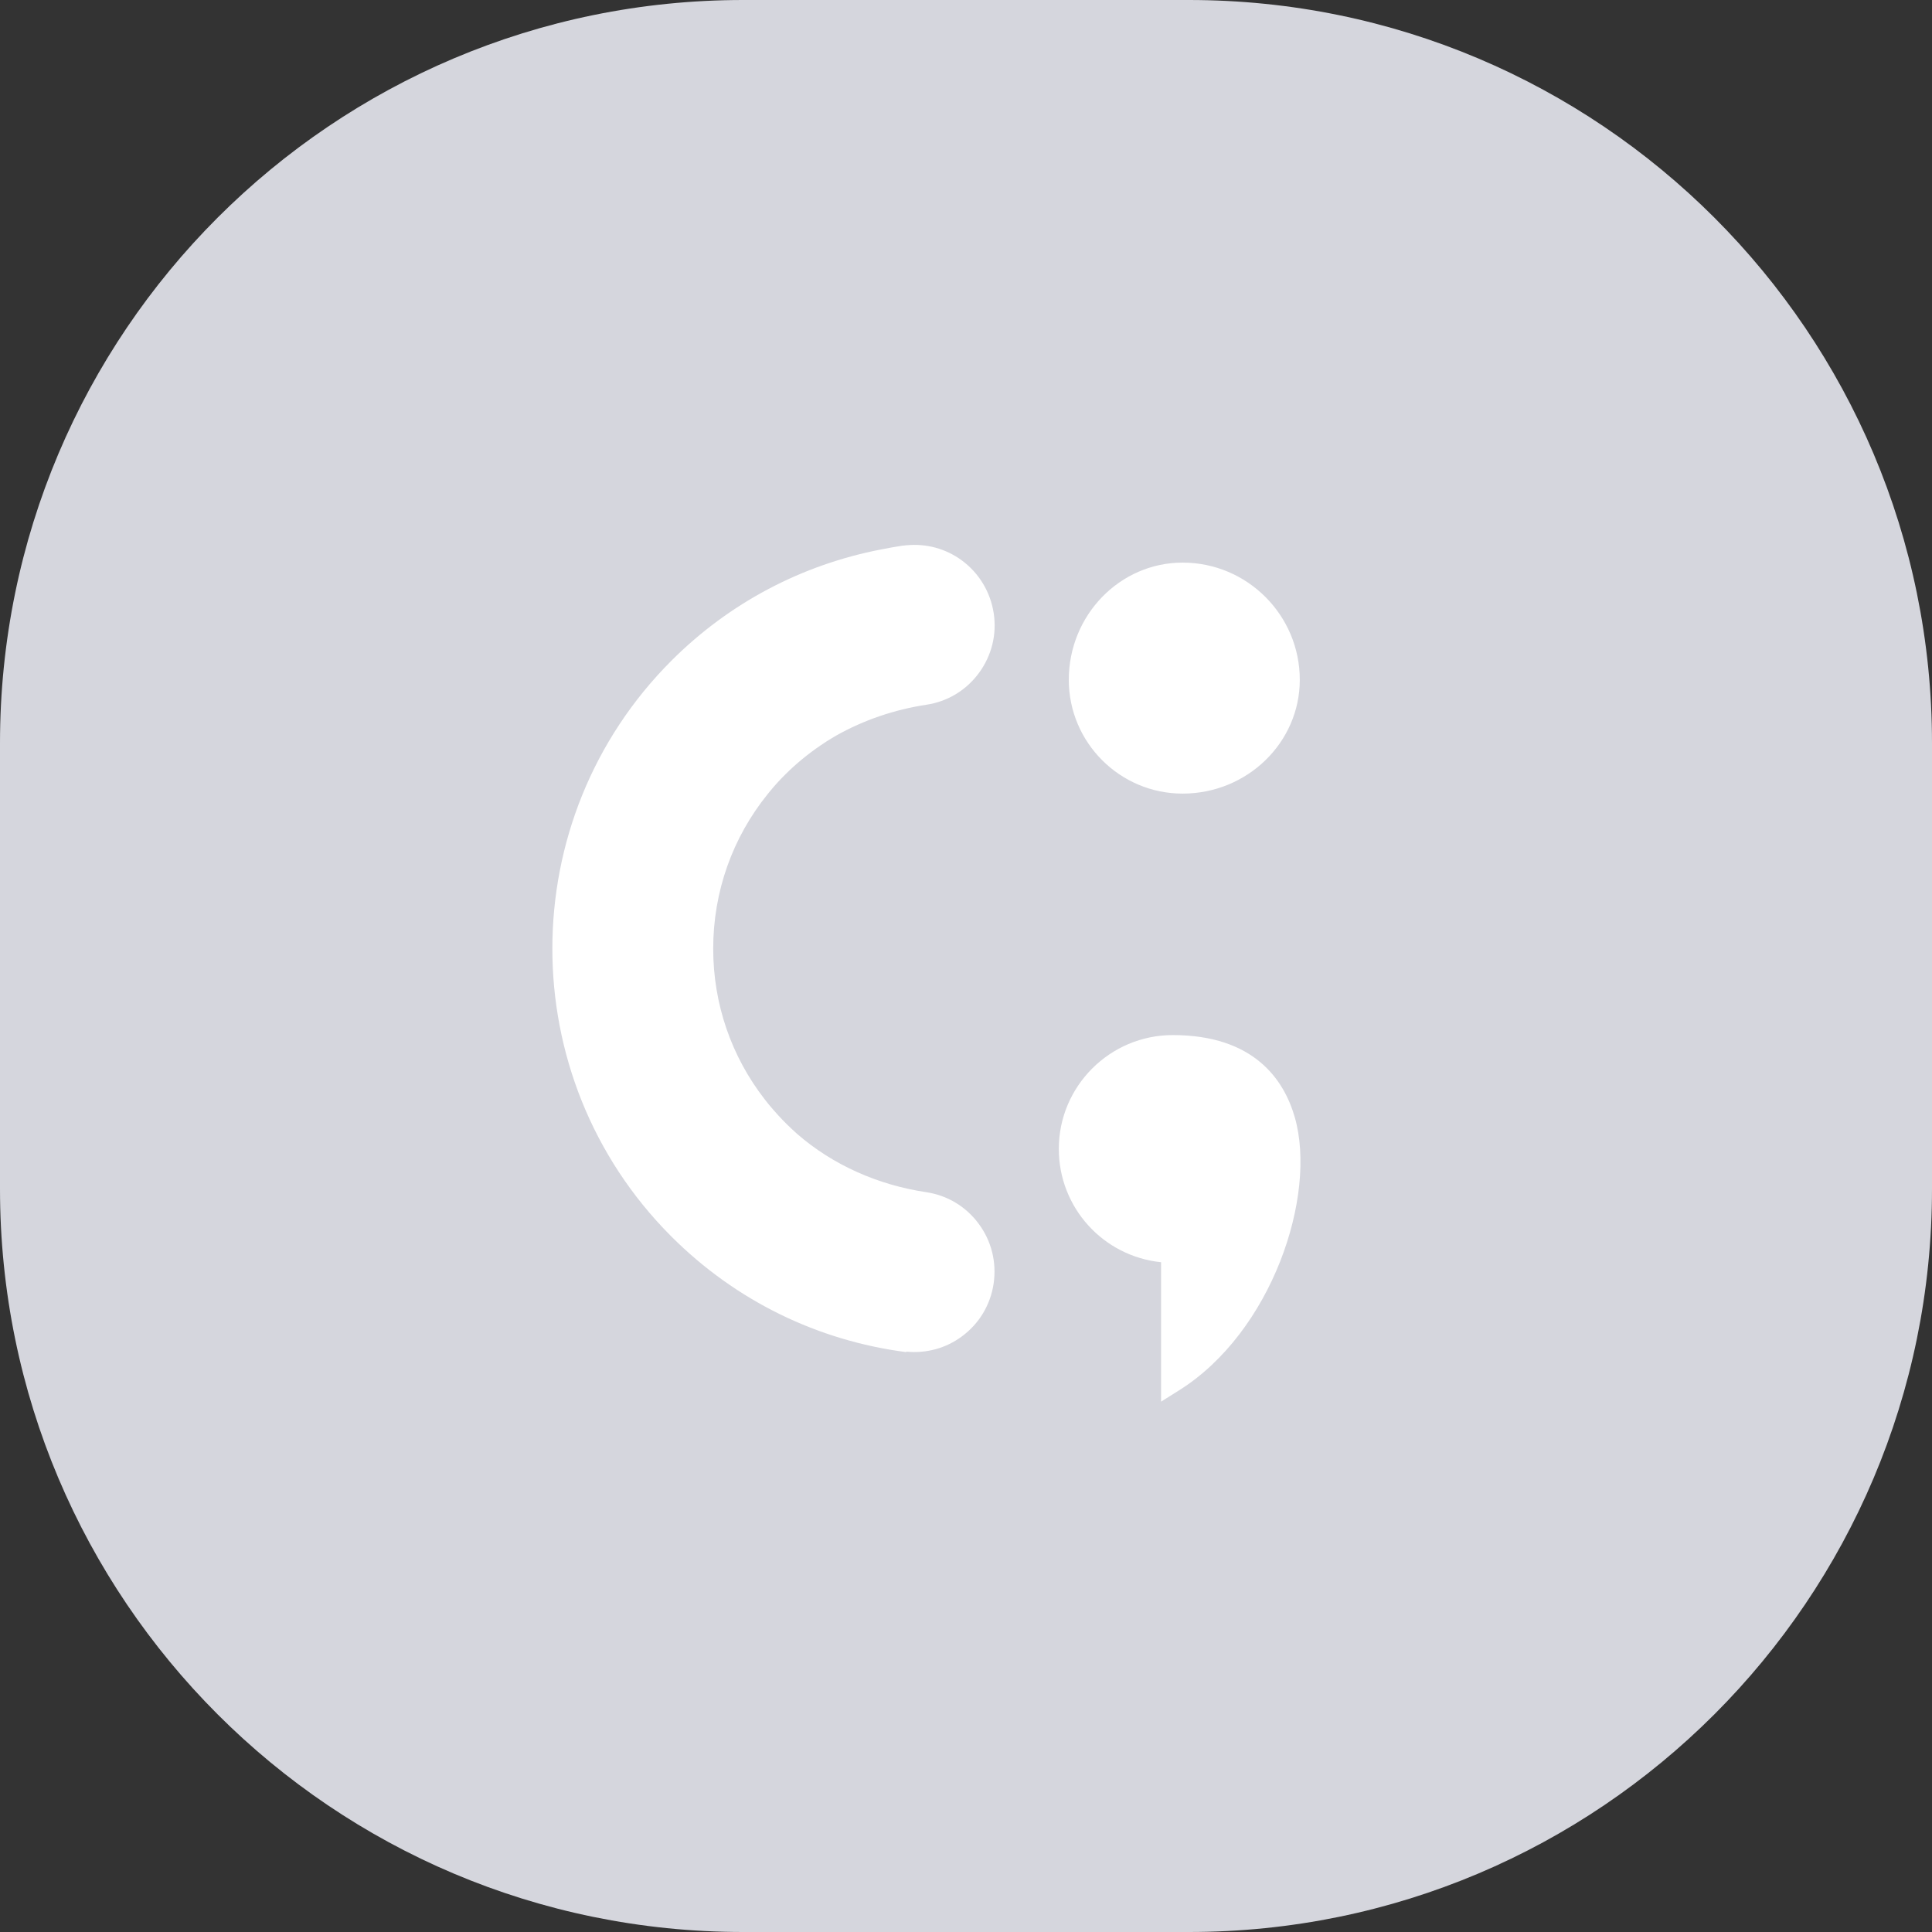 <svg width="78" height="78" viewBox="0 0 78 78" fill="none" xmlns="http://www.w3.org/2000/svg">
<rect x="0" y="0" width="78" height="78" fill="#333333" stroke="none"/>
<path d="M0 30C0 13.431 13.431 0 30 0H48C64.569 0 78 13.431 78 30V48C78 64.569 64.569 78 48 78H30C13.431 78 0 64.569 0 48V30Z" fill="#D5D6DD"/>
<path fill-rule="evenodd" clip-rule="evenodd" d="M37.39 48.131C35.452 47.84 33.637 47.042 32.185 45.781C32.121 45.725 32.057 45.665 31.997 45.608L31.997 45.608L31.985 45.598C31.85 45.474 31.722 45.346 31.594 45.215C31.467 45.083 31.347 44.948 31.227 44.812L31.227 44.812L31.166 44.741L31.166 44.741C31.07 44.629 30.973 44.516 30.884 44.397C29.532 42.662 28.794 40.544 28.794 38.302C28.794 35.996 29.572 33.815 31 32.051C31.014 32.033 31.028 32.017 31.042 32C31.056 31.983 31.07 31.966 31.084 31.948C31.279 31.712 31.483 31.485 31.702 31.27C32.149 30.823 32.632 30.432 33.142 30.085C33.29 29.985 33.437 29.886 33.589 29.798C33.619 29.78 33.65 29.762 33.681 29.744C33.712 29.726 33.742 29.708 33.772 29.69C34.881 29.068 36.11 28.649 37.394 28.453C38.252 28.326 39.006 27.871 39.52 27.173C40.035 26.475 40.25 25.617 40.119 24.76C39.987 23.902 39.532 23.144 38.838 22.63C38.184 22.147 37.394 21.936 36.593 22.015V22.012L36.521 22.023C36.505 22.025 36.489 22.026 36.473 22.027C36.457 22.028 36.441 22.029 36.425 22.031C36.138 22.075 35.855 22.127 35.571 22.183C32.384 22.797 29.448 24.333 27.107 26.674C20.709 33.073 20.697 43.48 27.075 49.89L27.111 49.926L27.115 49.93L27.119 49.934C29.708 52.518 33.011 54.126 36.589 54.589V54.569C37.39 54.648 38.184 54.437 38.834 53.954C39.532 53.44 39.987 52.682 40.115 51.824C40.242 50.967 40.031 50.109 39.516 49.411C39.002 48.713 38.248 48.258 37.39 48.131ZM47.745 32.04C50.354 32.04 52.476 29.978 52.476 27.445C52.476 24.836 50.354 22.714 47.745 22.714C45.212 22.714 43.15 24.836 43.15 27.445C43.15 29.978 45.212 32.04 47.745 32.04ZM47.346 41.789C50.629 41.789 51.838 43.592 52.273 45.104C53.186 48.279 51.343 53.792 47.594 56.137L46.876 56.588V50.959C44.542 50.72 42.747 48.758 42.747 46.384C42.747 43.851 44.813 41.789 47.346 41.789Z" fill="white"/>
</svg>
